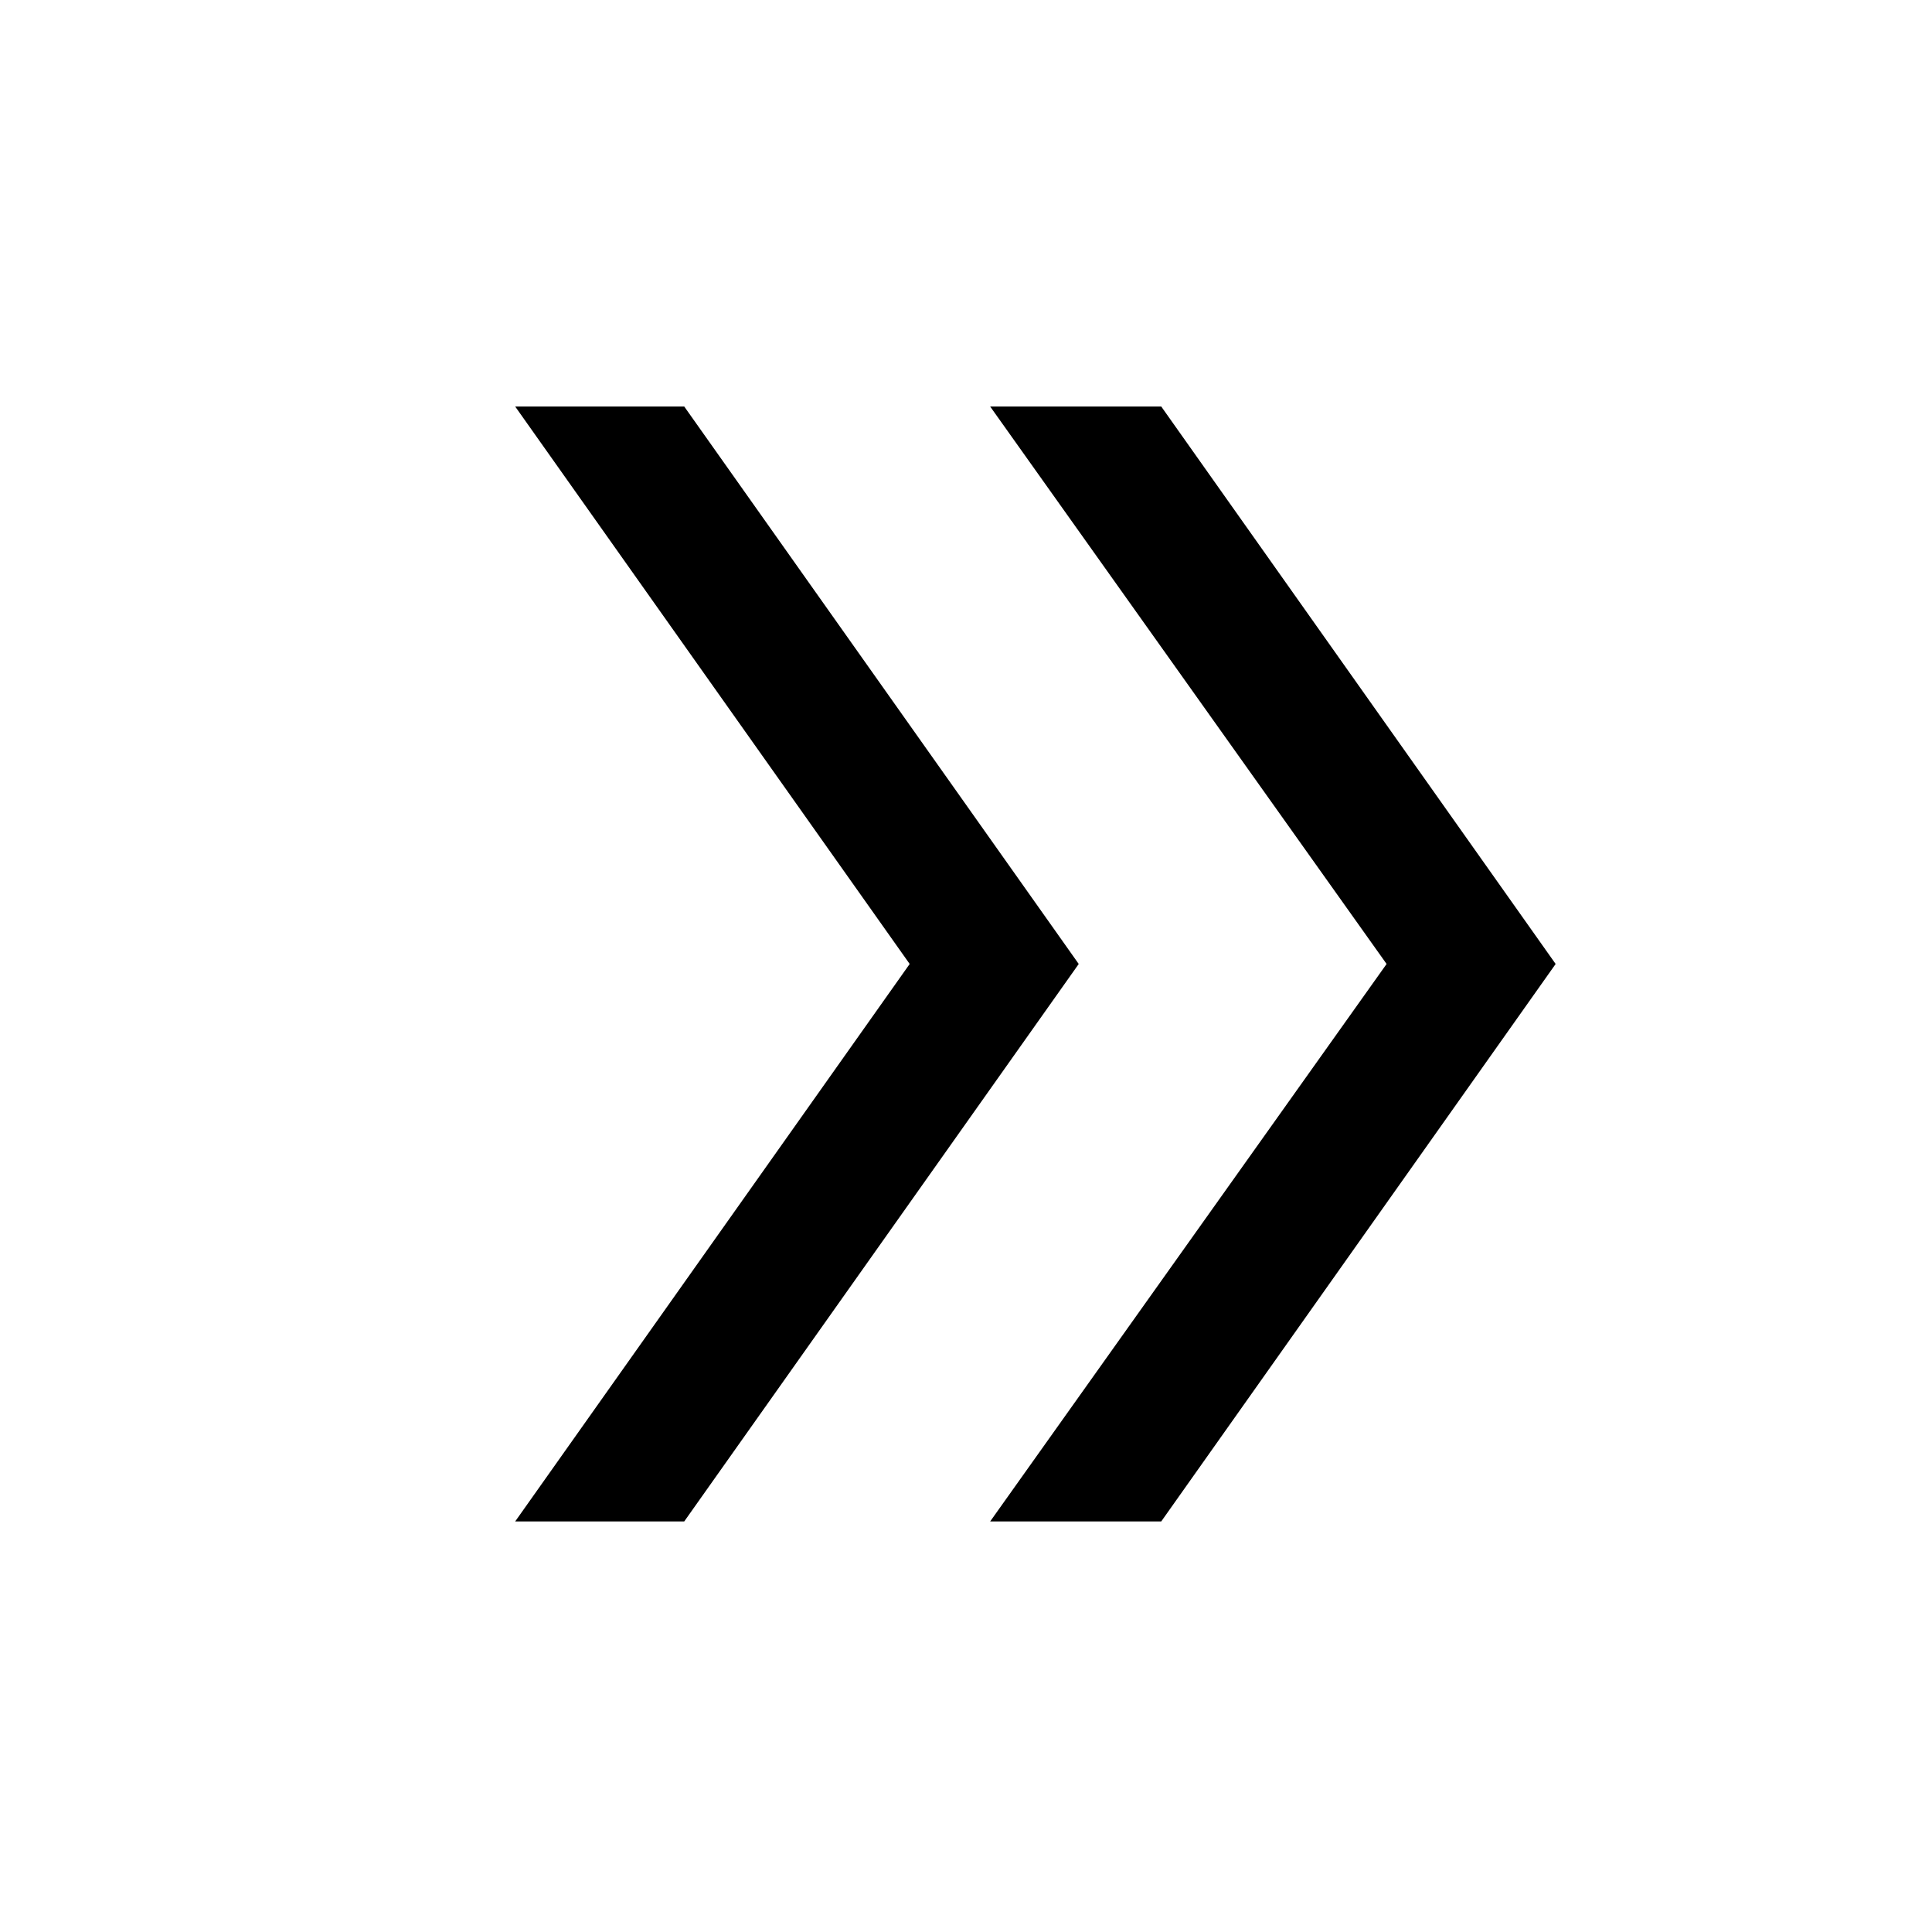 <svg xmlns="http://www.w3.org/2000/svg" height="20" width="20"><path d="M10.25 15.75 14.354 9.979 10.25 4.208H12.021L16.104 9.979L12.021 15.75ZM5.333 15.75 9.417 9.979 5.333 4.208H7.083L11.167 9.979L7.083 15.75Z"/></svg>